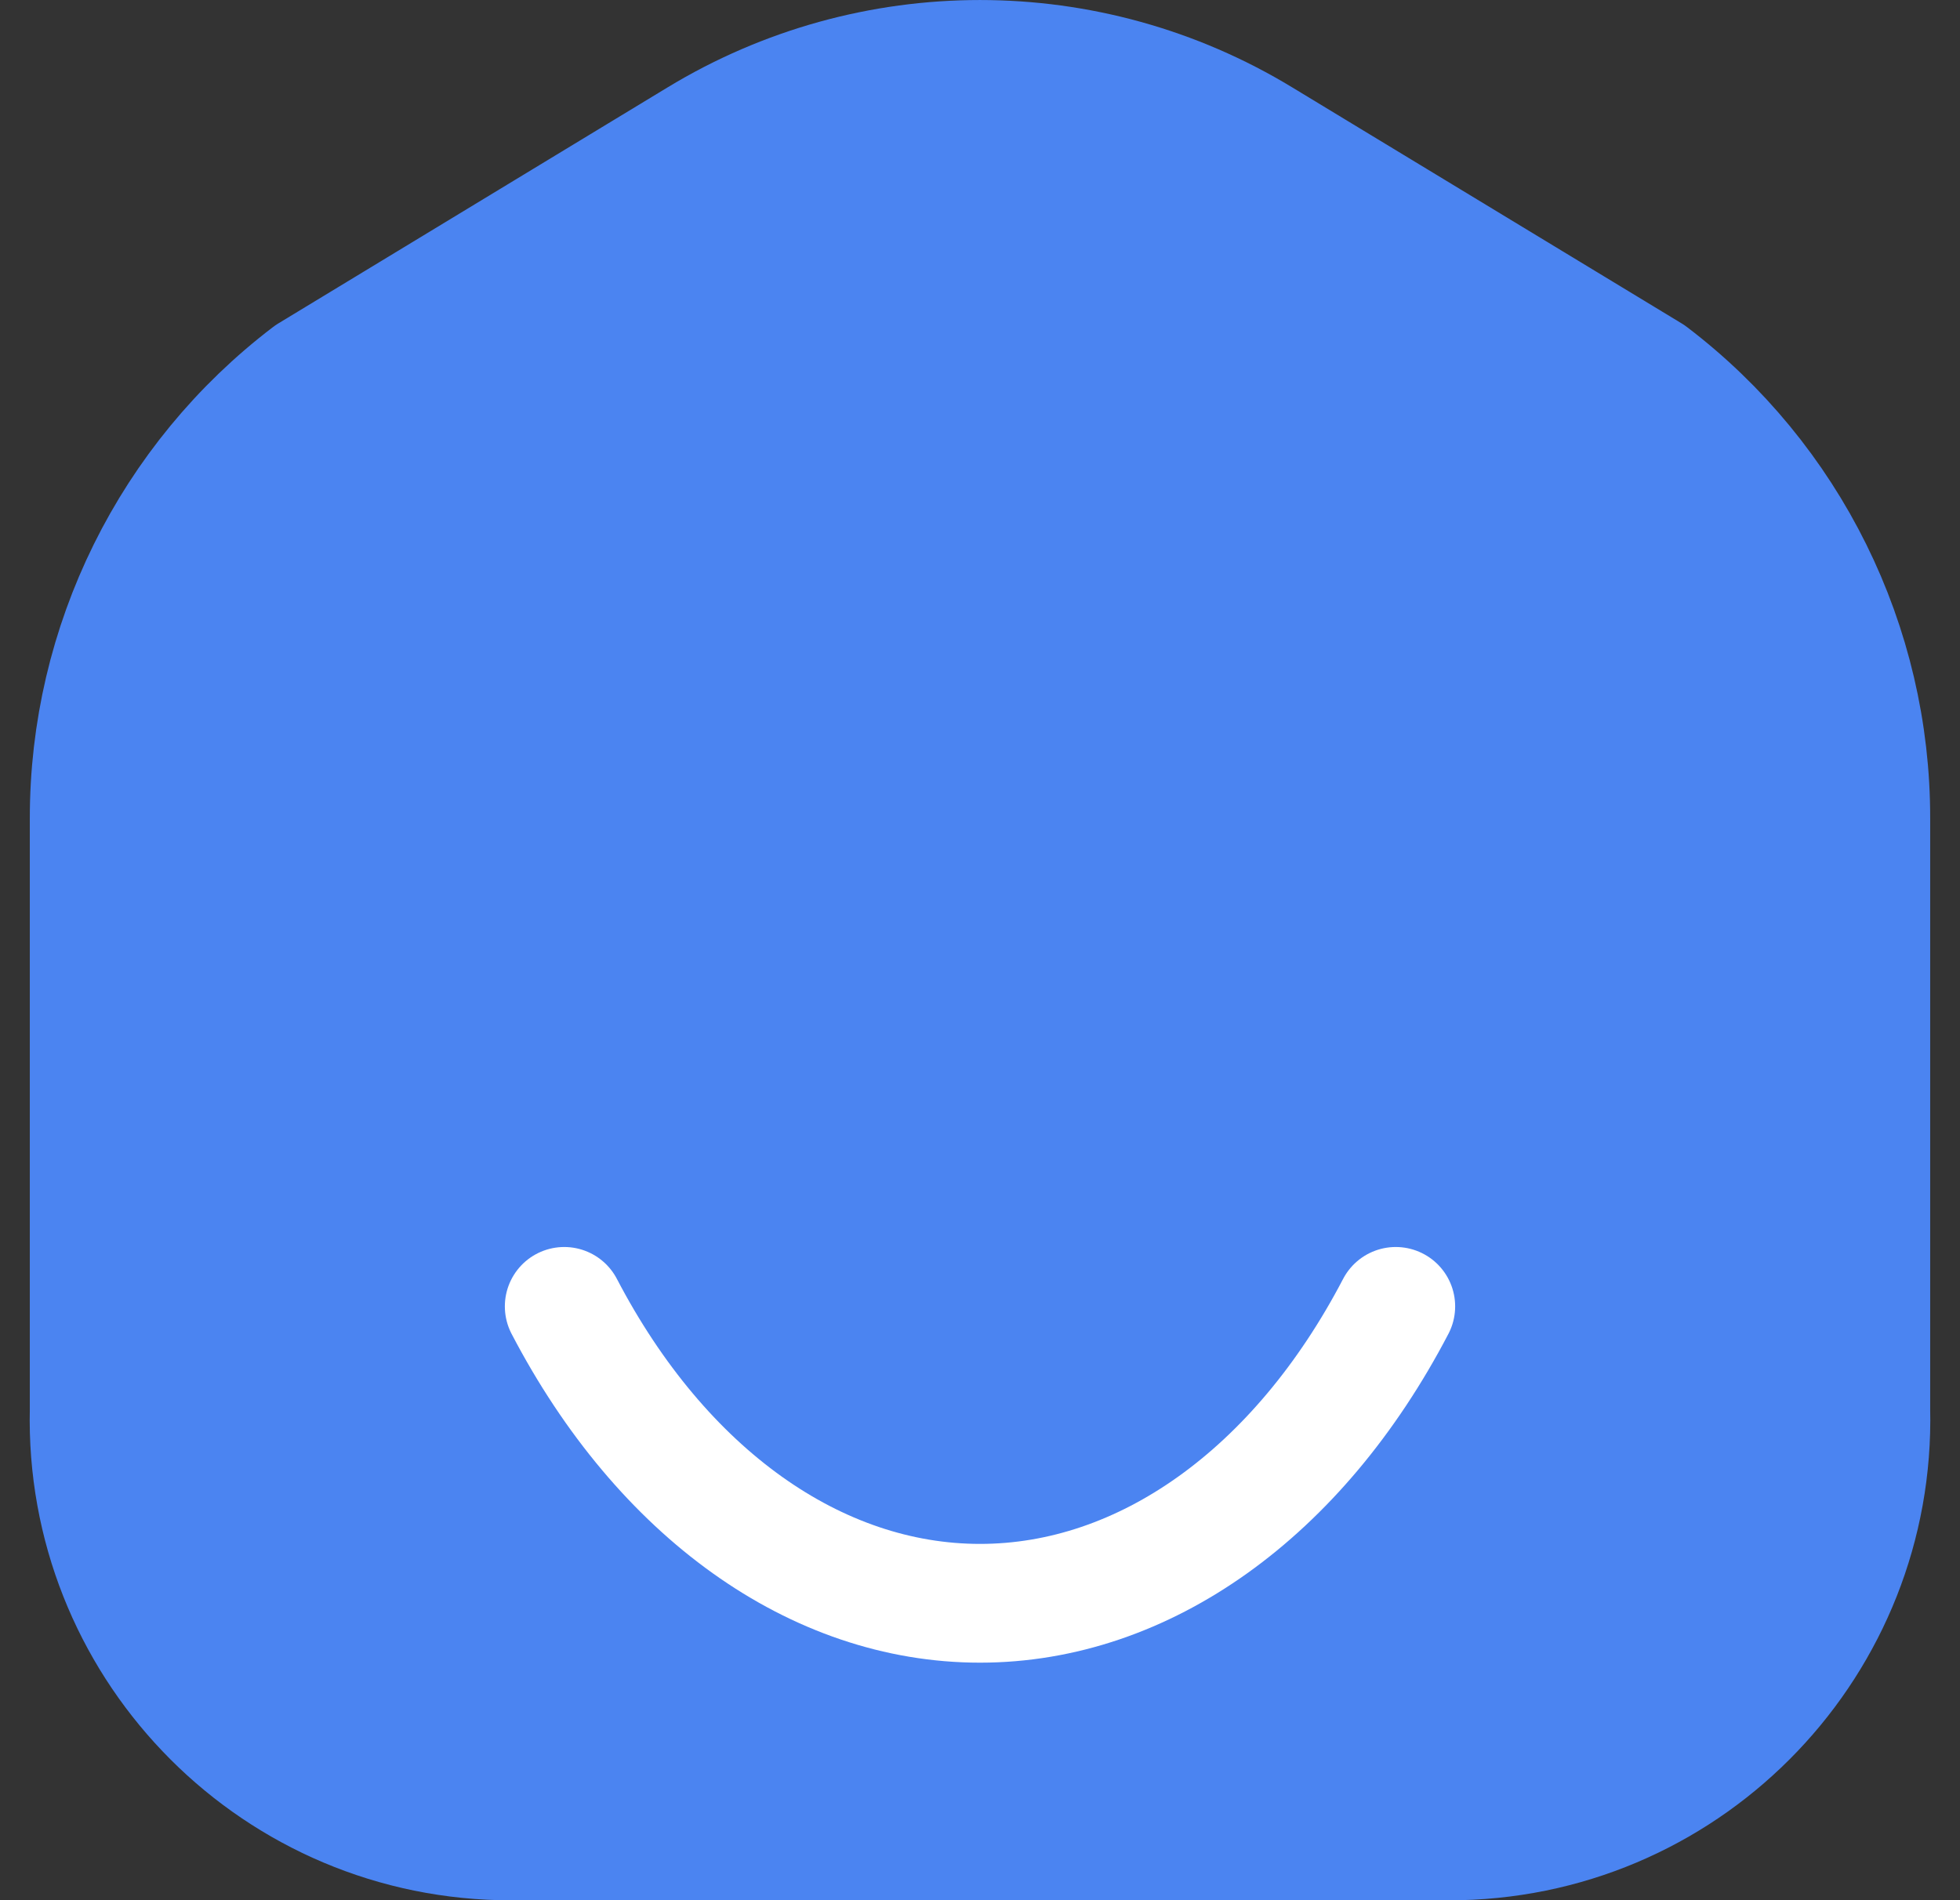 <svg width="33" height="32" viewBox="0 0 33 32" fill="none" xmlns="http://www.w3.org/2000/svg">
    <rect x="0" y="0" width="33" height="32" fill="#333333" stroke="none"/>
    <path fill-rule="evenodd" clip-rule="evenodd" d="M1.502 13.787V23.74C1.411 27.656 4.509 30.905 8.425 31H24.575C28.491 30.905 31.589 27.656 31.498 23.74V13.787C31.503 10.85 30.133 8.08 27.796 6.302L21.239 2.327C18.327 0.558 14.671 0.558 11.758 2.327L5.204 6.302C2.868 8.08 1.498 10.85 1.502 13.787Z" fill="#4B84F1" stroke="#4B84F1" stroke-width="2" stroke-linecap="round" stroke-linejoin="round"/>
    <path d="M23.5 22C21.859 25.145 19.262 27 16.5 27C13.739 27 11.141 25.145 9.5 22" stroke="white" stroke-width="2" stroke-linecap="round"/>
</svg>
